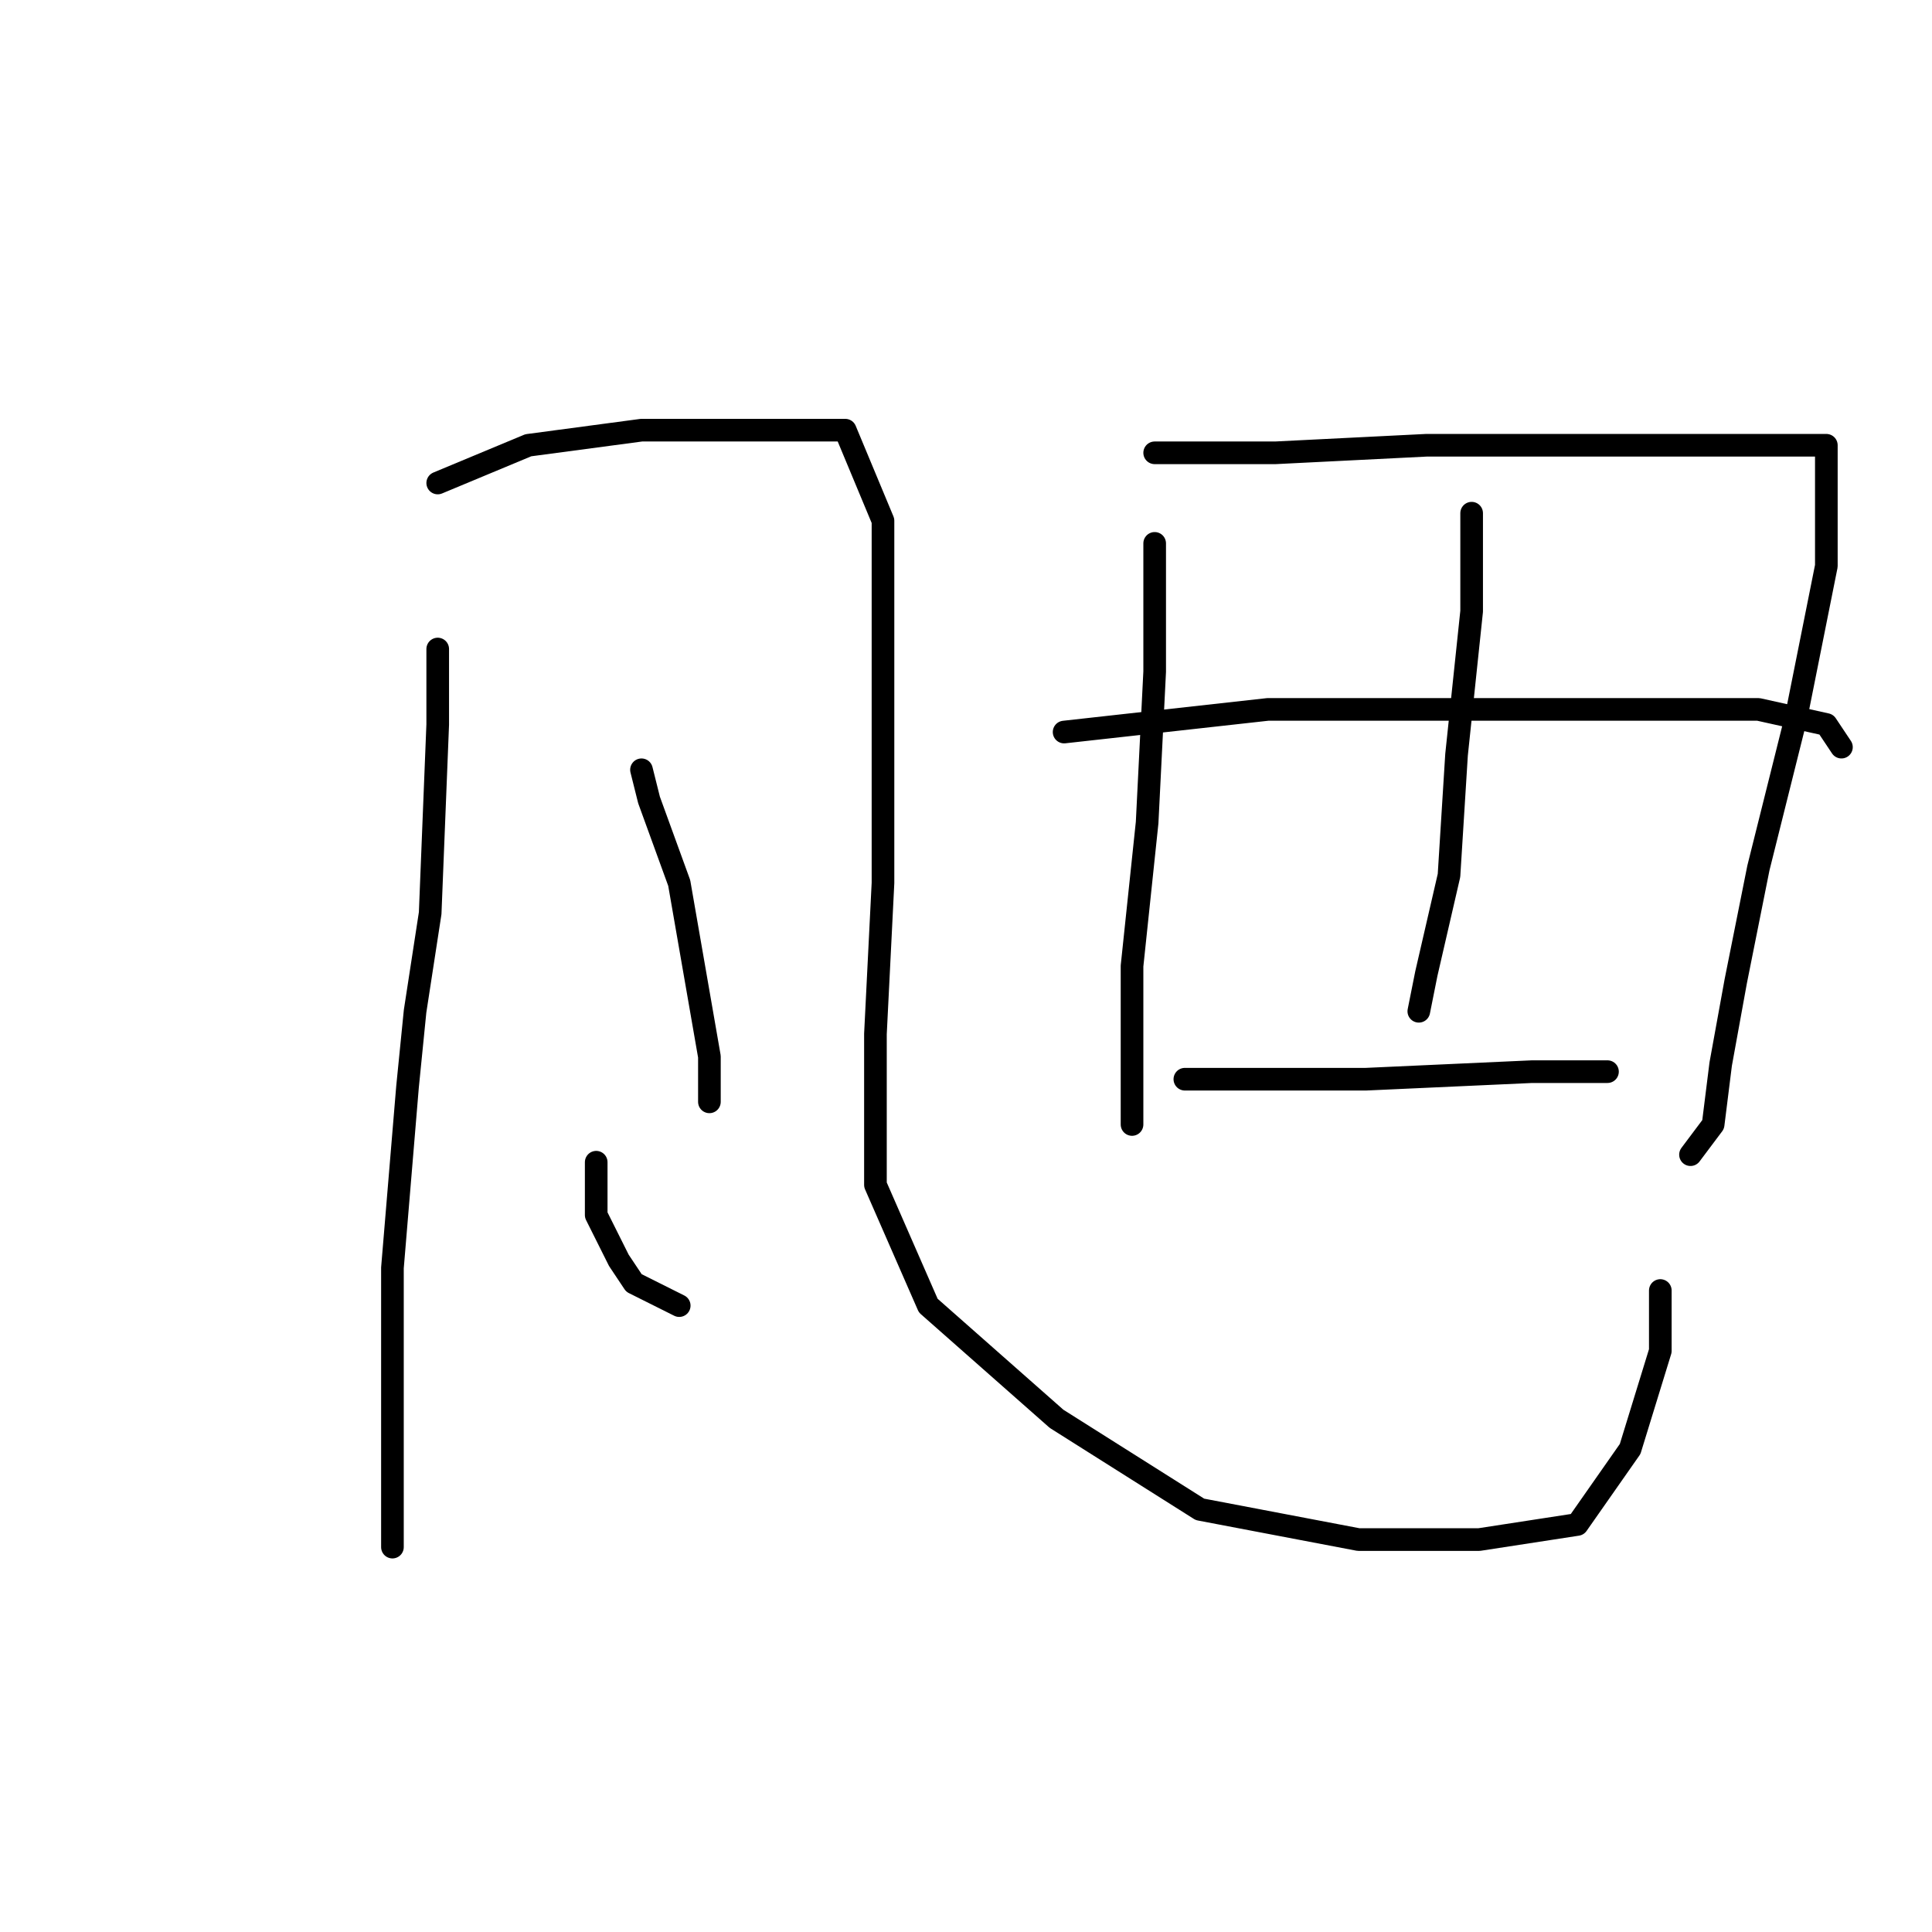 <?xml version="1.0" standalone="no"?>
    <svg width="256" height="256" xmlns="http://www.w3.org/2000/svg" version="1.1">
    <polyline stroke="black" stroke-width="3" stroke-linecap="round" fill="transparent" stroke-linejoin="round" points="58 86 58 96 57 121 55 134 54 144 52 168 52 186 52 199 52 204 52 205 52 205 " />
        <polyline stroke="black" stroke-width="3" stroke-linecap="round" fill="transparent" stroke-linejoin="round" points="58 64 70 59 85 57 100 57 112 57 117 69 117 92 117 117 116 137 116 157 123 173 140 188 159 200 180 204 196 204 209 202 216 192 220 179 220 171 220 171 " />
        <polyline stroke="black" stroke-width="3" stroke-linecap="round" fill="transparent" stroke-linejoin="round" points="85 102 86 106 90 117 94 140 94 146 94 146 " />
        <polyline stroke="black" stroke-width="3" stroke-linecap="round" fill="transparent" stroke-linejoin="round" points="79 170 " />
        <polyline stroke="black" stroke-width="3" stroke-linecap="round" fill="transparent" stroke-linejoin="round" points="79 171 " />
        <polyline stroke="black" stroke-width="3" stroke-linecap="round" fill="transparent" stroke-linejoin="round" points="79 154 79 161 80 163 82 167 84 170 88 172 90 173 90 173 " />
        <polyline stroke="black" stroke-width="3" stroke-linecap="round" fill="transparent" stroke-linejoin="round" points="153 72 153 89 152 109 150 128 150 133 150 142 150 147 150 148 150 149 150 149 " />
        <polyline stroke="black" stroke-width="3" stroke-linecap="round" fill="transparent" stroke-linejoin="round" points="153 60 169 60 189 59 220 59 227 59 239 59 242 59 242 62 242 75 238 95 233 115 230 130 228 141 227 149 224 153 224 153 " />
        <polyline stroke="black" stroke-width="3" stroke-linecap="round" fill="transparent" stroke-linejoin="round" points="195 68 195 81 193 100 192 116 189 129 188 134 188 134 " />
        <polyline stroke="black" stroke-width="3" stroke-linecap="round" fill="transparent" stroke-linejoin="round" points="141 97 168 94 193 94 215 94 233 94 242 96 244 99 244 99 " />
        <polyline stroke="black" stroke-width="3" stroke-linecap="round" fill="transparent" stroke-linejoin="round" points="157 143 164 143 181 143 203 142 213 142 213 142 " />
        </svg>